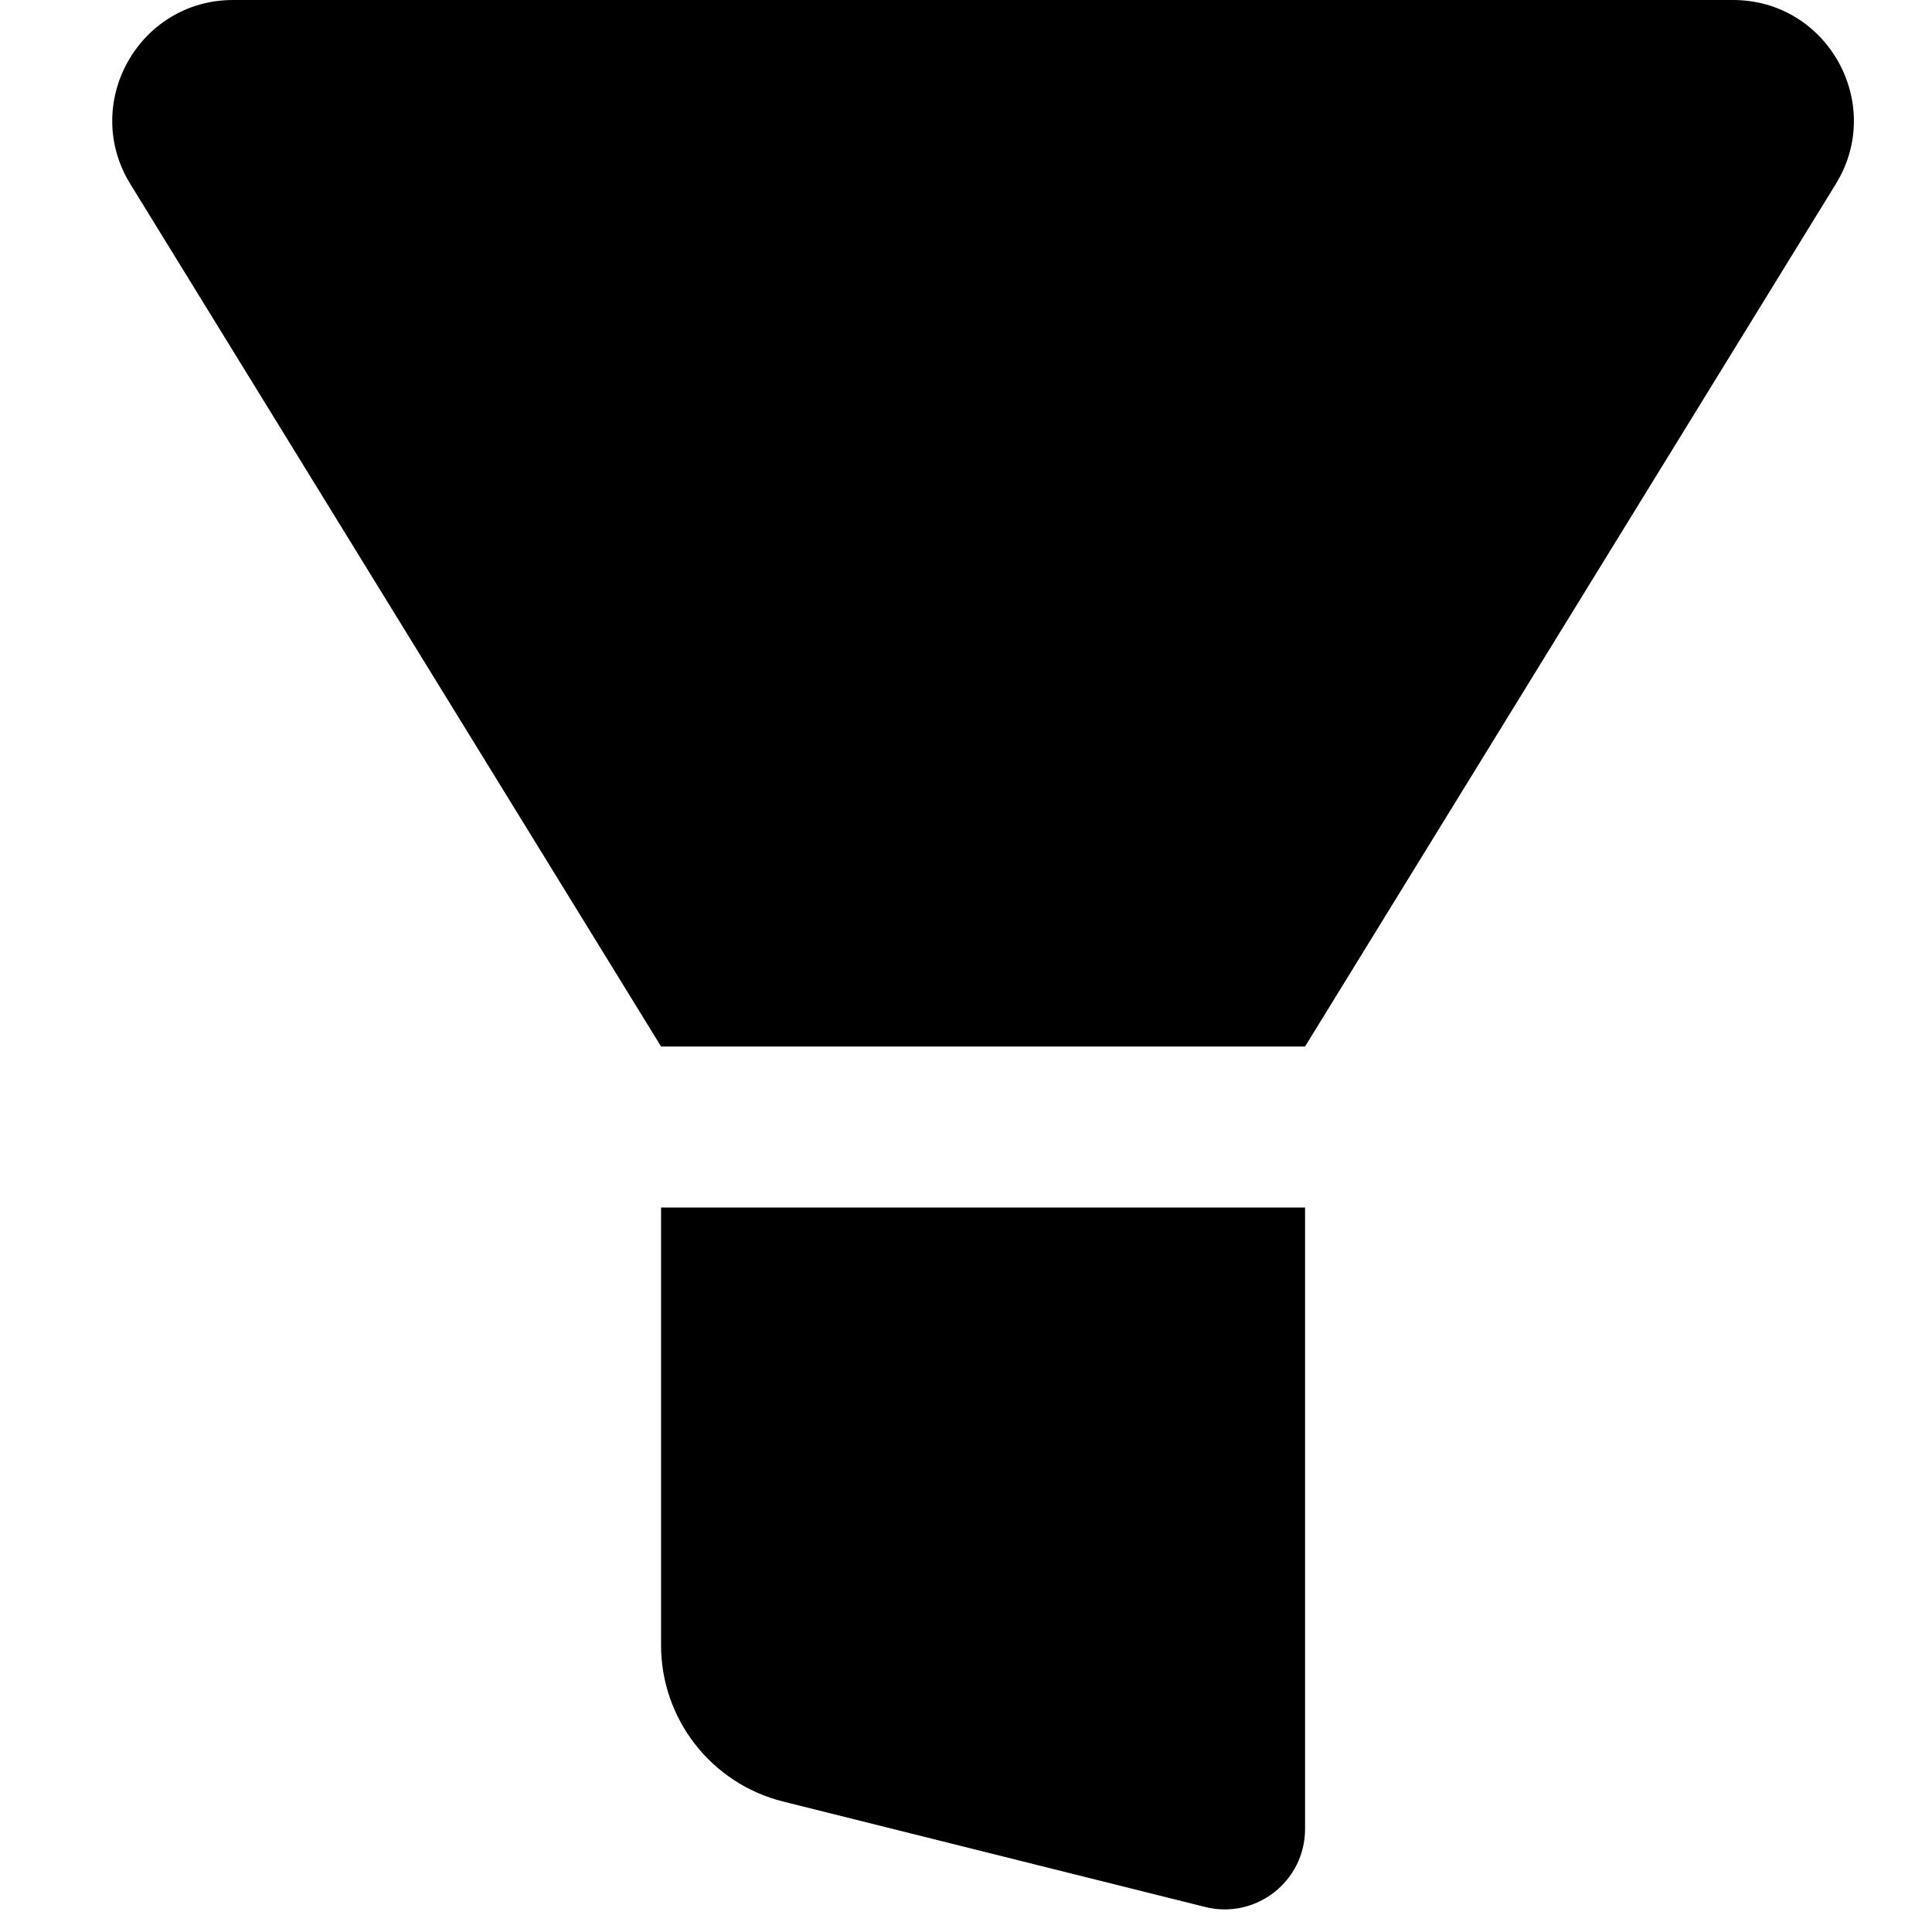 <svg width="24" height="24" viewBox="0 0 24 24" fill="none" xmlns="http://www.w3.org/2000/svg">
<path fill-rule="evenodd" clip-rule="evenodd" d="M2.896 0C1.723 0 1.004 1.287 1.619 2.286L8.212 13H16.212L22.805 2.286C23.42 1.287 22.701 0 21.528 0H2.896ZM16.212 15H8.212V20.438C8.212 21.356 8.837 22.156 9.727 22.379L14.97 23.689C15.601 23.847 16.212 23.37 16.212 22.719V15Z" fill="currentColor"/>
</svg>
